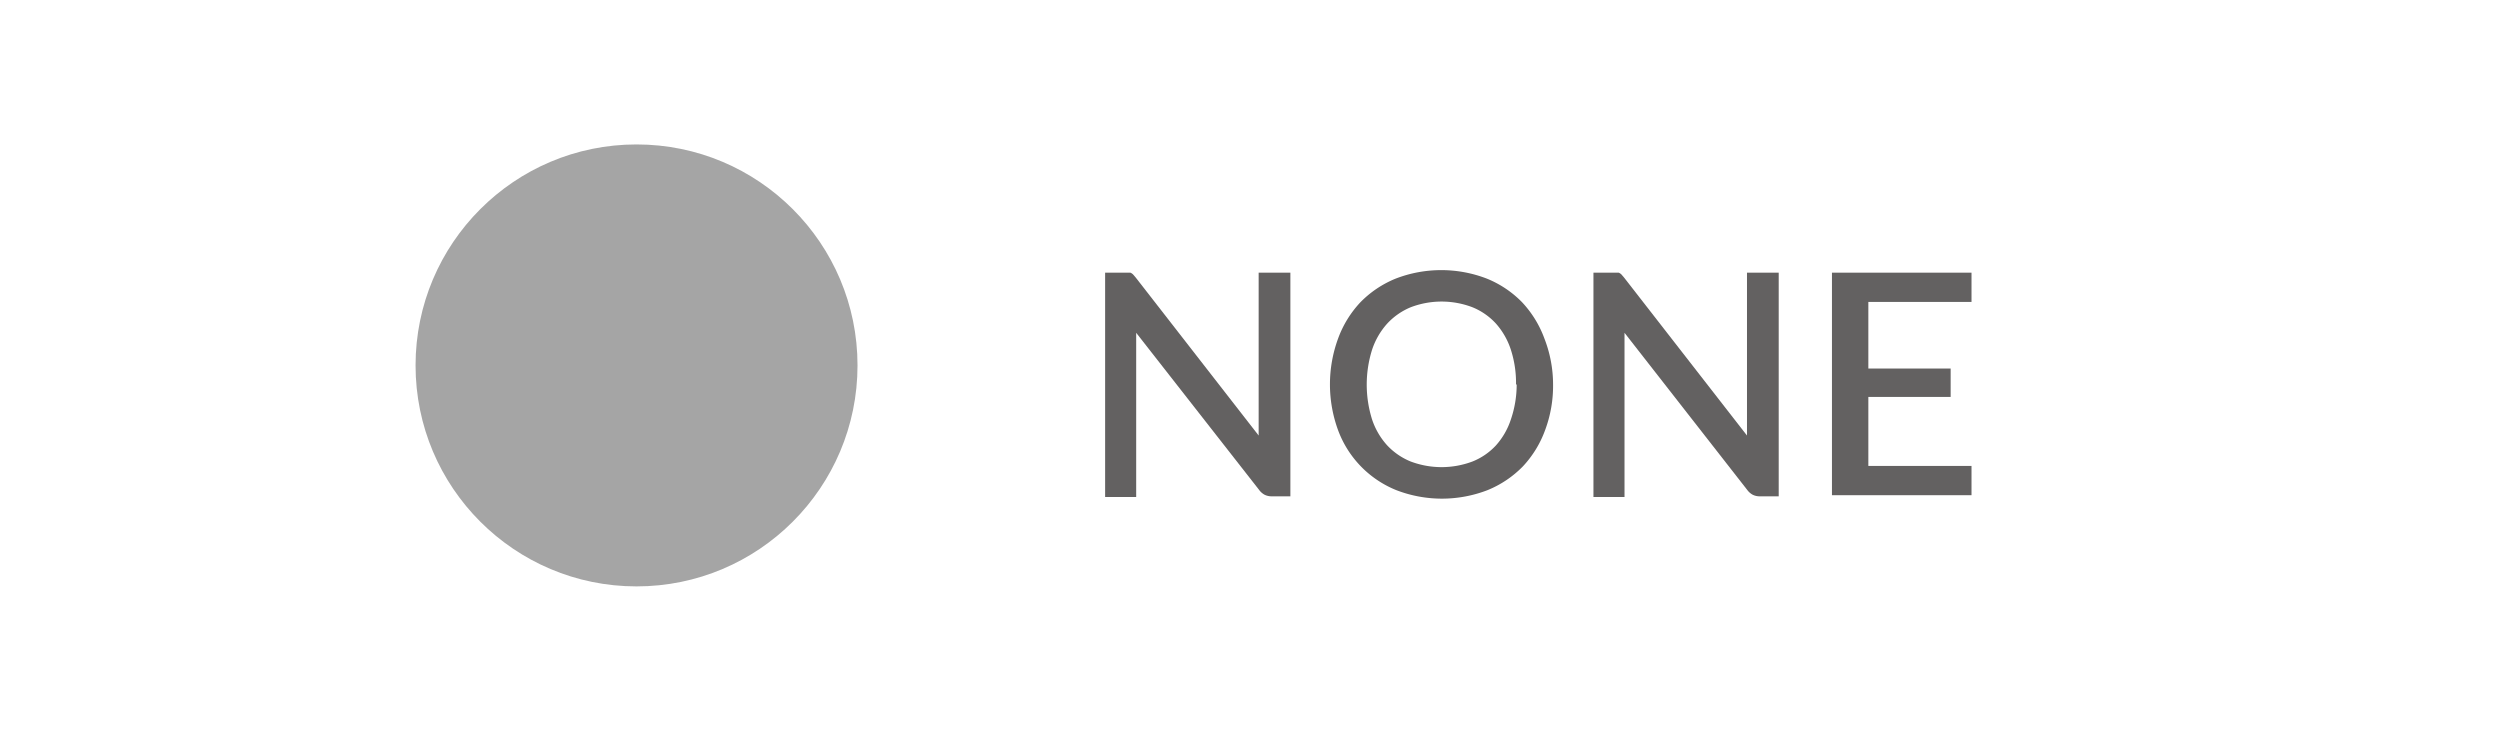 <svg xmlns="http://www.w3.org/2000/svg" viewBox="0 0 112.68 33.38"><defs><style>.cls-1{fill:#fff;}.cls-2{fill:#a5a5a5;}.cls-3{fill:#636161;}</style></defs><title>none-button</title><g id="Layer_2" data-name="Layer 2"><g id="Layer_1-2" data-name="Layer 1"><g id="none-button"><rect class="cls-1" width="112.68" height="33.38"/><circle class="cls-2" cx="28.69" cy="16.47" r="9.96"/><path class="cls-3" d="M58.16,12.29V22.37h-.83A.71.71,0,0,1,57,22.3a.75.75,0,0,1-.25-.22L51.21,15c0,.14,0,.27,0,.4s0,.26,0,.37v6.63H49.81V12.29h1l.14,0a.39.39,0,0,1,.12.08l.12.14,5.54,7.12q0-.22,0-.43c0-.14,0-.27,0-.39V12.29Z"/><path class="cls-3" d="M70,17.33a5.71,5.71,0,0,1-.36,2.06,4.77,4.77,0,0,1-1,1.63,4.69,4.69,0,0,1-1.59,1.07,5.7,5.7,0,0,1-4.12,0,4.65,4.65,0,0,1-2.62-2.7,6,6,0,0,1,0-4.13,4.78,4.78,0,0,1,1-1.63,4.69,4.69,0,0,1,1.59-1.07,5.7,5.7,0,0,1,4.12,0,4.66,4.66,0,0,1,1.59,1.07,4.8,4.8,0,0,1,1,1.63A5.71,5.71,0,0,1,70,17.33Zm-1.67,0a4.86,4.86,0,0,0-.23-1.56,3.31,3.31,0,0,0-.67-1.18,2.92,2.92,0,0,0-1.06-.74,3.9,3.9,0,0,0-2.79,0,3,3,0,0,0-1.06.74,3.31,3.31,0,0,0-.68,1.18,5.25,5.25,0,0,0,0,3.13,3.27,3.27,0,0,0,.68,1.17,3,3,0,0,0,1.06.73,3.95,3.95,0,0,0,2.79,0,2.91,2.91,0,0,0,1.06-.73,3.28,3.28,0,0,0,.67-1.17A4.88,4.88,0,0,0,68.36,17.33Z"/><path class="cls-3" d="M80.17,12.29V22.37h-.83A.71.71,0,0,1,79,22.3a.75.75,0,0,1-.25-.22L73.22,15c0,.14,0,.27,0,.4s0,.26,0,.37v6.63H71.82V12.29h1l.14,0a.39.39,0,0,1,.12.08l.12.14,5.54,7.12q0-.22,0-.43c0-.14,0-.27,0-.39V12.29Z"/><path class="cls-3" d="M88.86,21v1.32H82.57V12.29h6.29v1.32H84.21v3h3.71v1.28H84.21V21Z"/></g></g></g></svg>